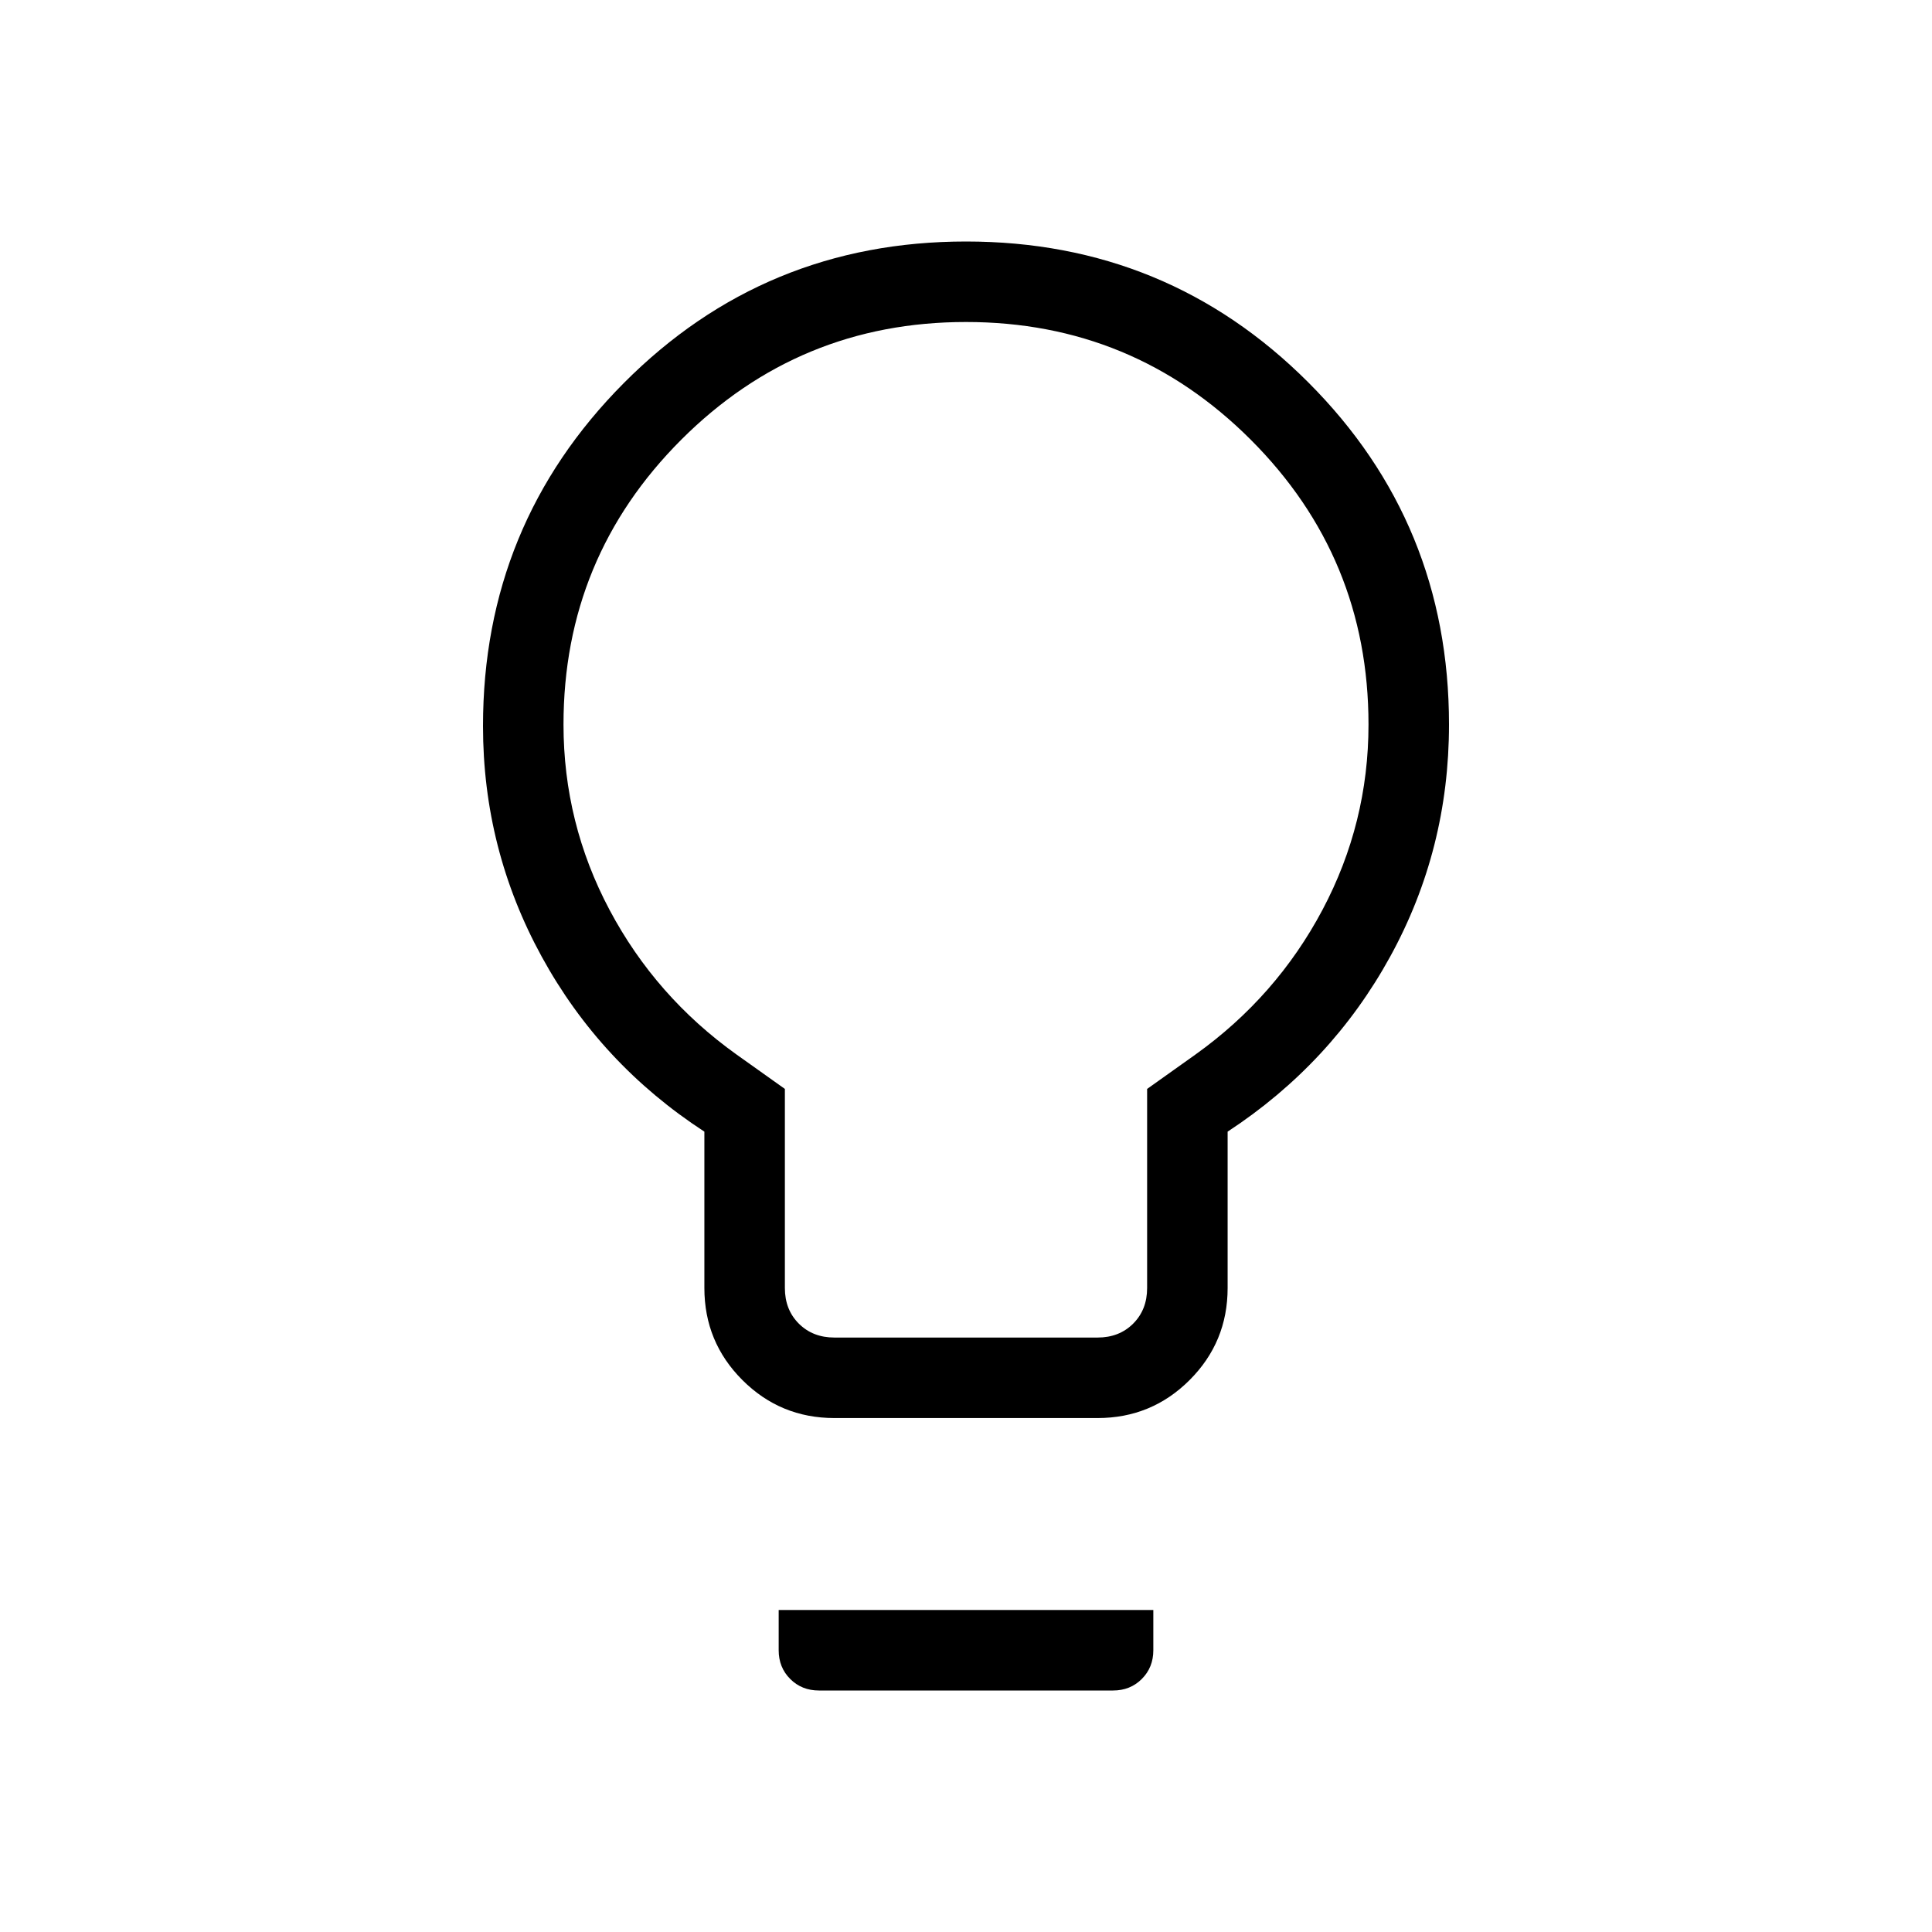 <svg xmlns="http://www.w3.org/2000/svg" height="24" viewBox="0 -960 960 960" width="24"><path d="M414.62-255.38q-26.85 0-45.74-18.89Q350-293.15 350-320v-77.69q-51.62-33.62-80.81-86.93Q240-537.92 240-599.23q0-100.08 69.96-170.42Q379.92-840 480-840t170.04 69.96Q720-700.08 720-600q0 62.08-29.19 115.27T610-397.69V-320q0 26.85-18.88 45.73-18.89 18.89-45.74 18.89H414.62Zm0-40h130.76q10.77 0 17.7-6.93Q570-309.23 570-320v-98.92L594-436q40.23-28.77 63.12-71.88Q680-551 680-600q0-83-58.5-141.5T480-800q-83 0-141.5 58.5T280-600q0 49 22.88 92.12Q325.77-464.77 366-436l24 17.08V-320q0 10.77 6.92 17.69 6.93 6.93 17.7 6.93ZM406.92-120q-8.54 0-14.27-5.73T386.92-140v-20h186.16v20q0 8.54-5.73 14.27T553.08-120H406.92ZM480-600Z"/></svg>